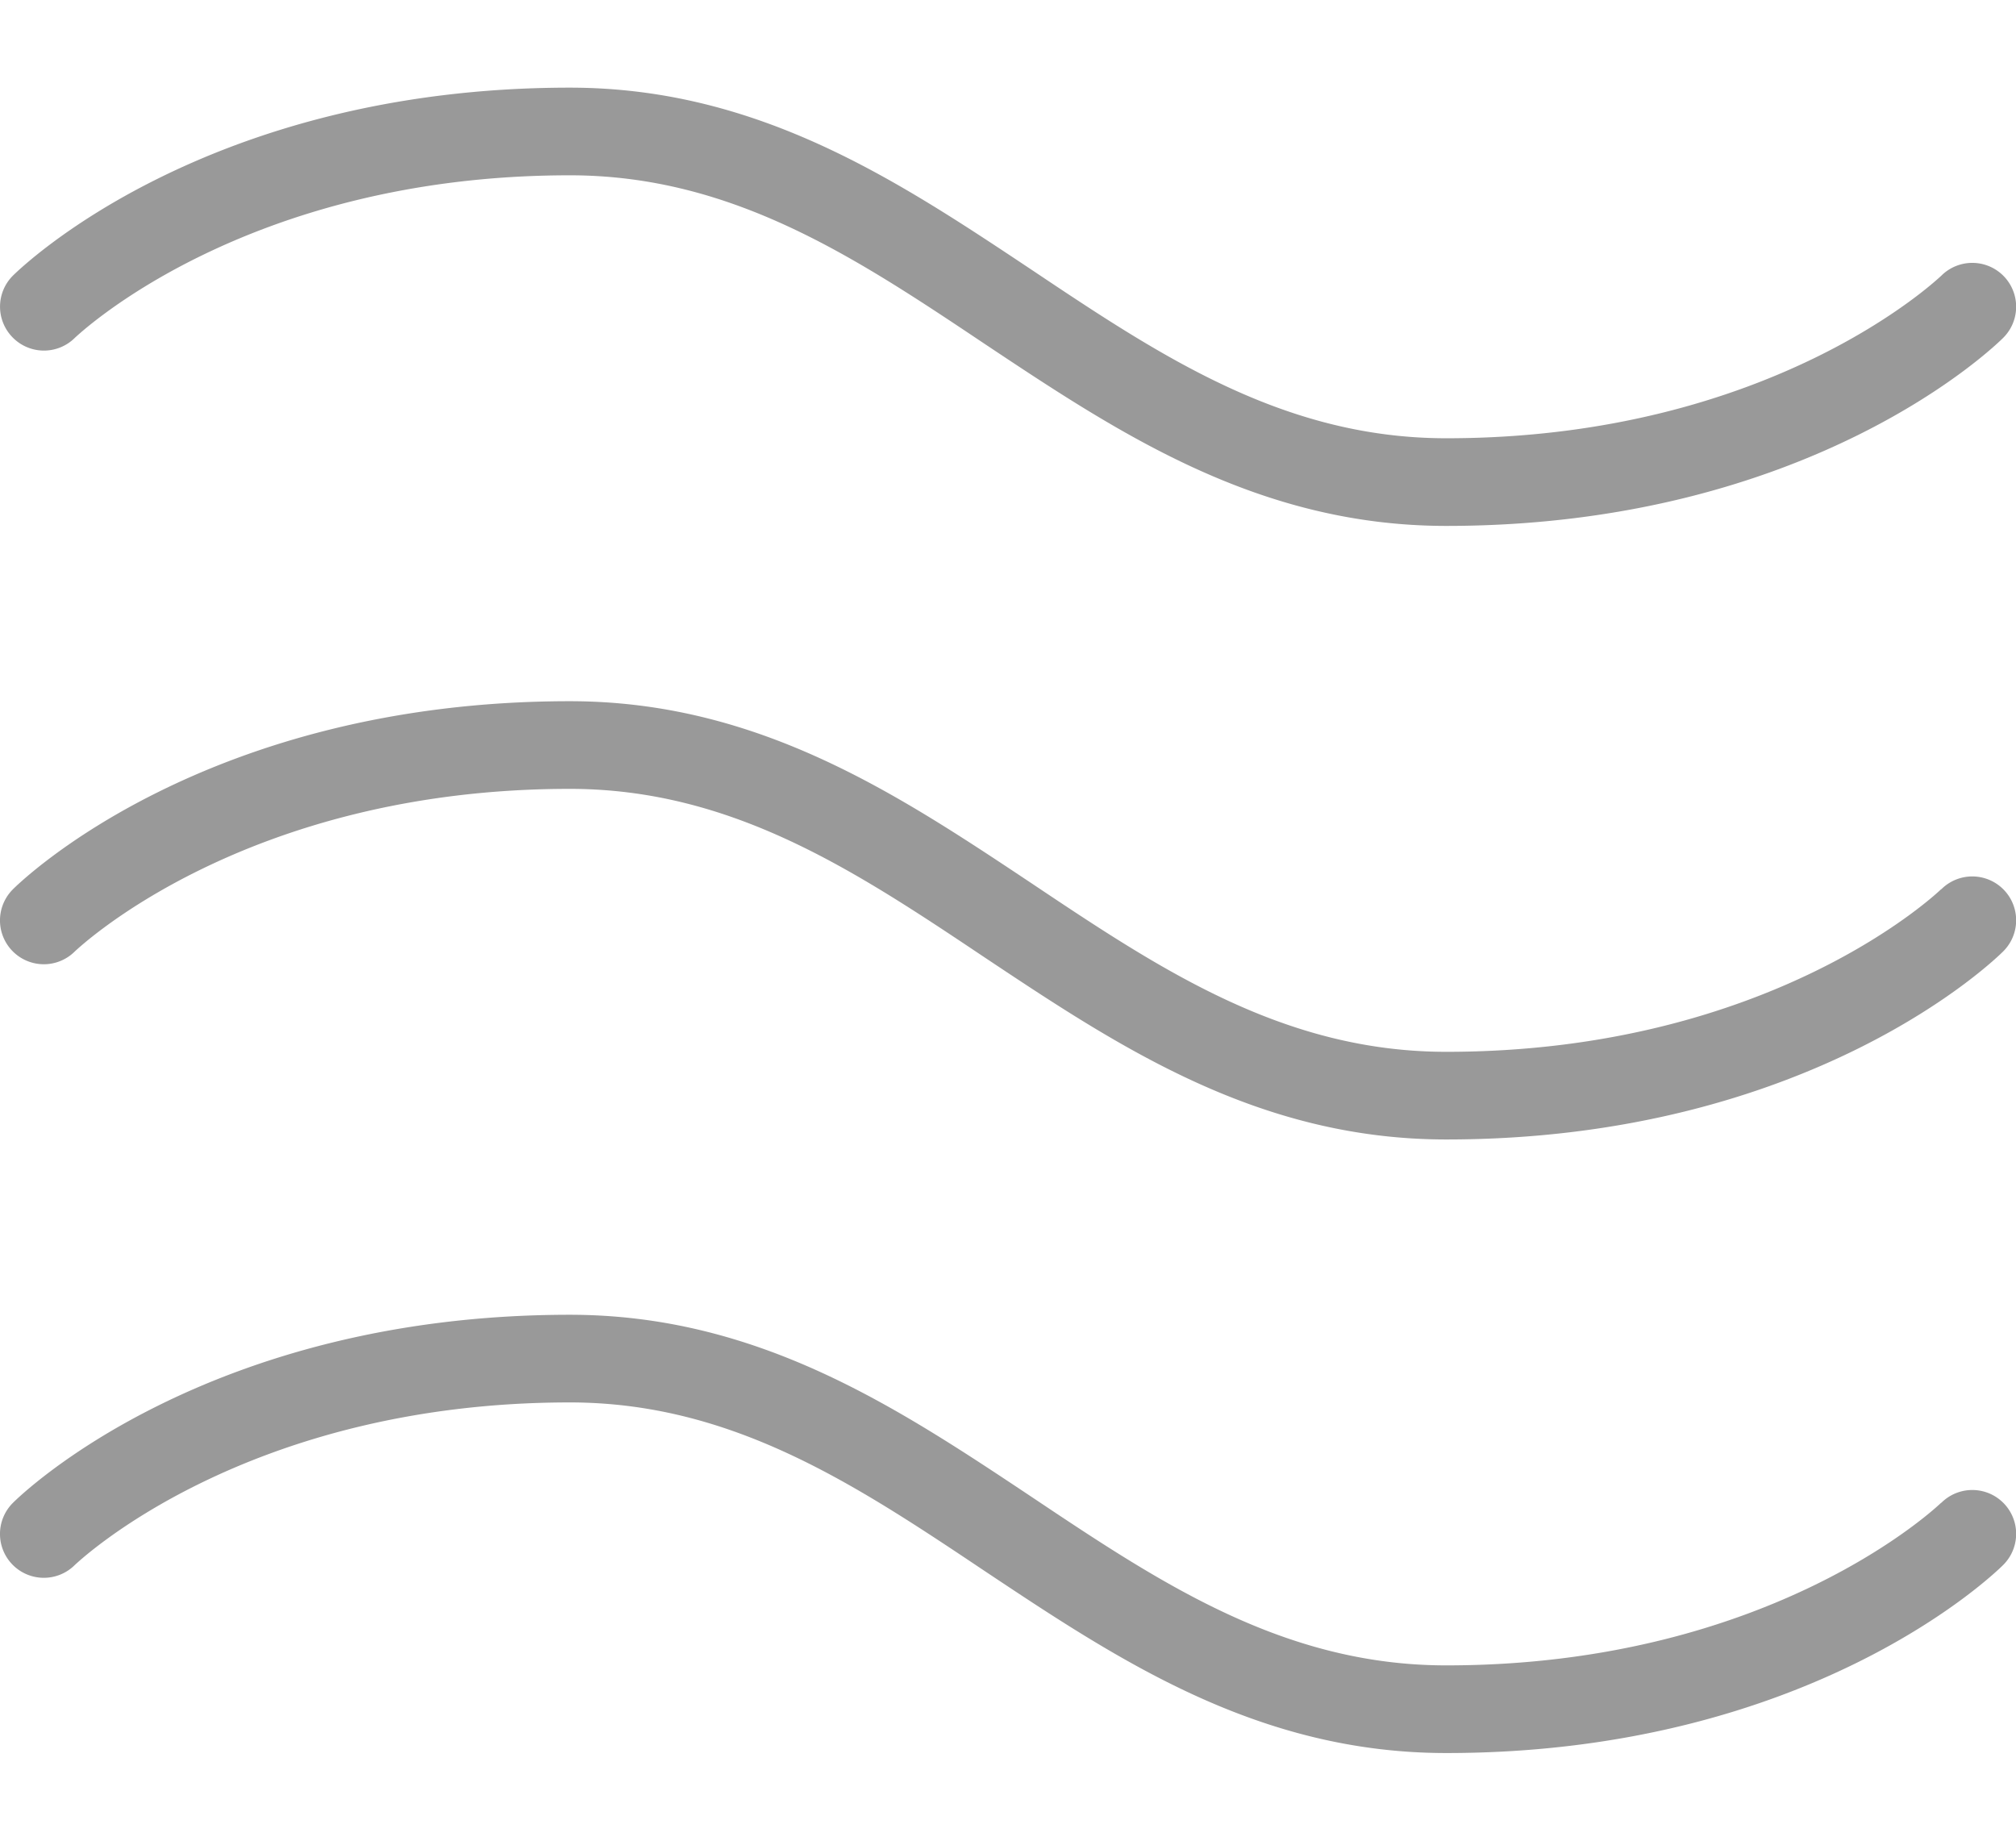 <?xml version="1.0" encoding="UTF-8" standalone="no"?>
<svg
   width="23"
   height="21"
   viewBox="0 0 184 152"
   xmlns="http://www.w3.org/2000/svg"
   xmlns:svg="http://www.w3.org/2000/svg">
  <path
     fill="#999"
     d="m 1.166,22.81 a 4,4 0 0 1 0,-5.64 C 1.876,16.47 18.726,-6.8225098e-8 52.006,-6.8225098e-8 69.216,-6.8225098e-8 81.926,8.48 94.226,16.67 c 11.78,7.88 22.99,15.33 37.78,15.33 29.77,0 45,-14.69 45.18,-14.84 a 4.002,4.002 0 0 1 5.65,5.67 c -0.7,0.7 -17.55,17.17 -50.83,17.17 -17.21,0 -29.92,-8.48 -42.22,-16.67 -11.78,-7.88 -22.99,-15.33 -37.78,-15.33 -29.77,0 -45,14.69 -45.18,14.84 a 4,4 0 0 1 -5.66,-0.03 z m 176,50.35 c -0.16,0.15 -15.39,14.84 -45.16,14.84 -14.79,0 -26,-7.45 -37.78,-15.33 -12.3,-8.19 -25.01,-16.67 -42.22,-16.67 -33.28,0 -50.13,16.47 -50.83,17.17 a 4.002,4.002 0 0 0 5.65,5.67 c 0.18,-0.15 15.41,-14.84 45.18,-14.84 14.79,0 26,7.45 37.78,15.33 C 102.086,87.52 114.786,96 132.006,96 c 33.28,0 50.13,-16.47 50.83,-17.17 a 4.002,4.002 0 0 0 -5.65,-5.67 z m 0,56 c -0.16,0.15 -15.39,14.84 -45.16,14.84 -14.79,0 -26,-7.45 -37.78,-15.33 -12.3,-8.19 -25.01,-16.67 -42.22,-16.67 -33.28,0 -50.13,16.47 -50.83,17.17 a 4.002,4.002 0 0 0 5.65,5.67 c 0.18,-0.15 15.41,-14.84 45.18,-14.84 14.79,0 26,7.45 37.78,15.33 12.3,8.19 25,16.67 42.22,16.67 33.28,0 50.13,-16.47 50.83,-17.17 a 4.002,4.002 0 0 0 -5.65,-5.67 z"
      />
</svg>
